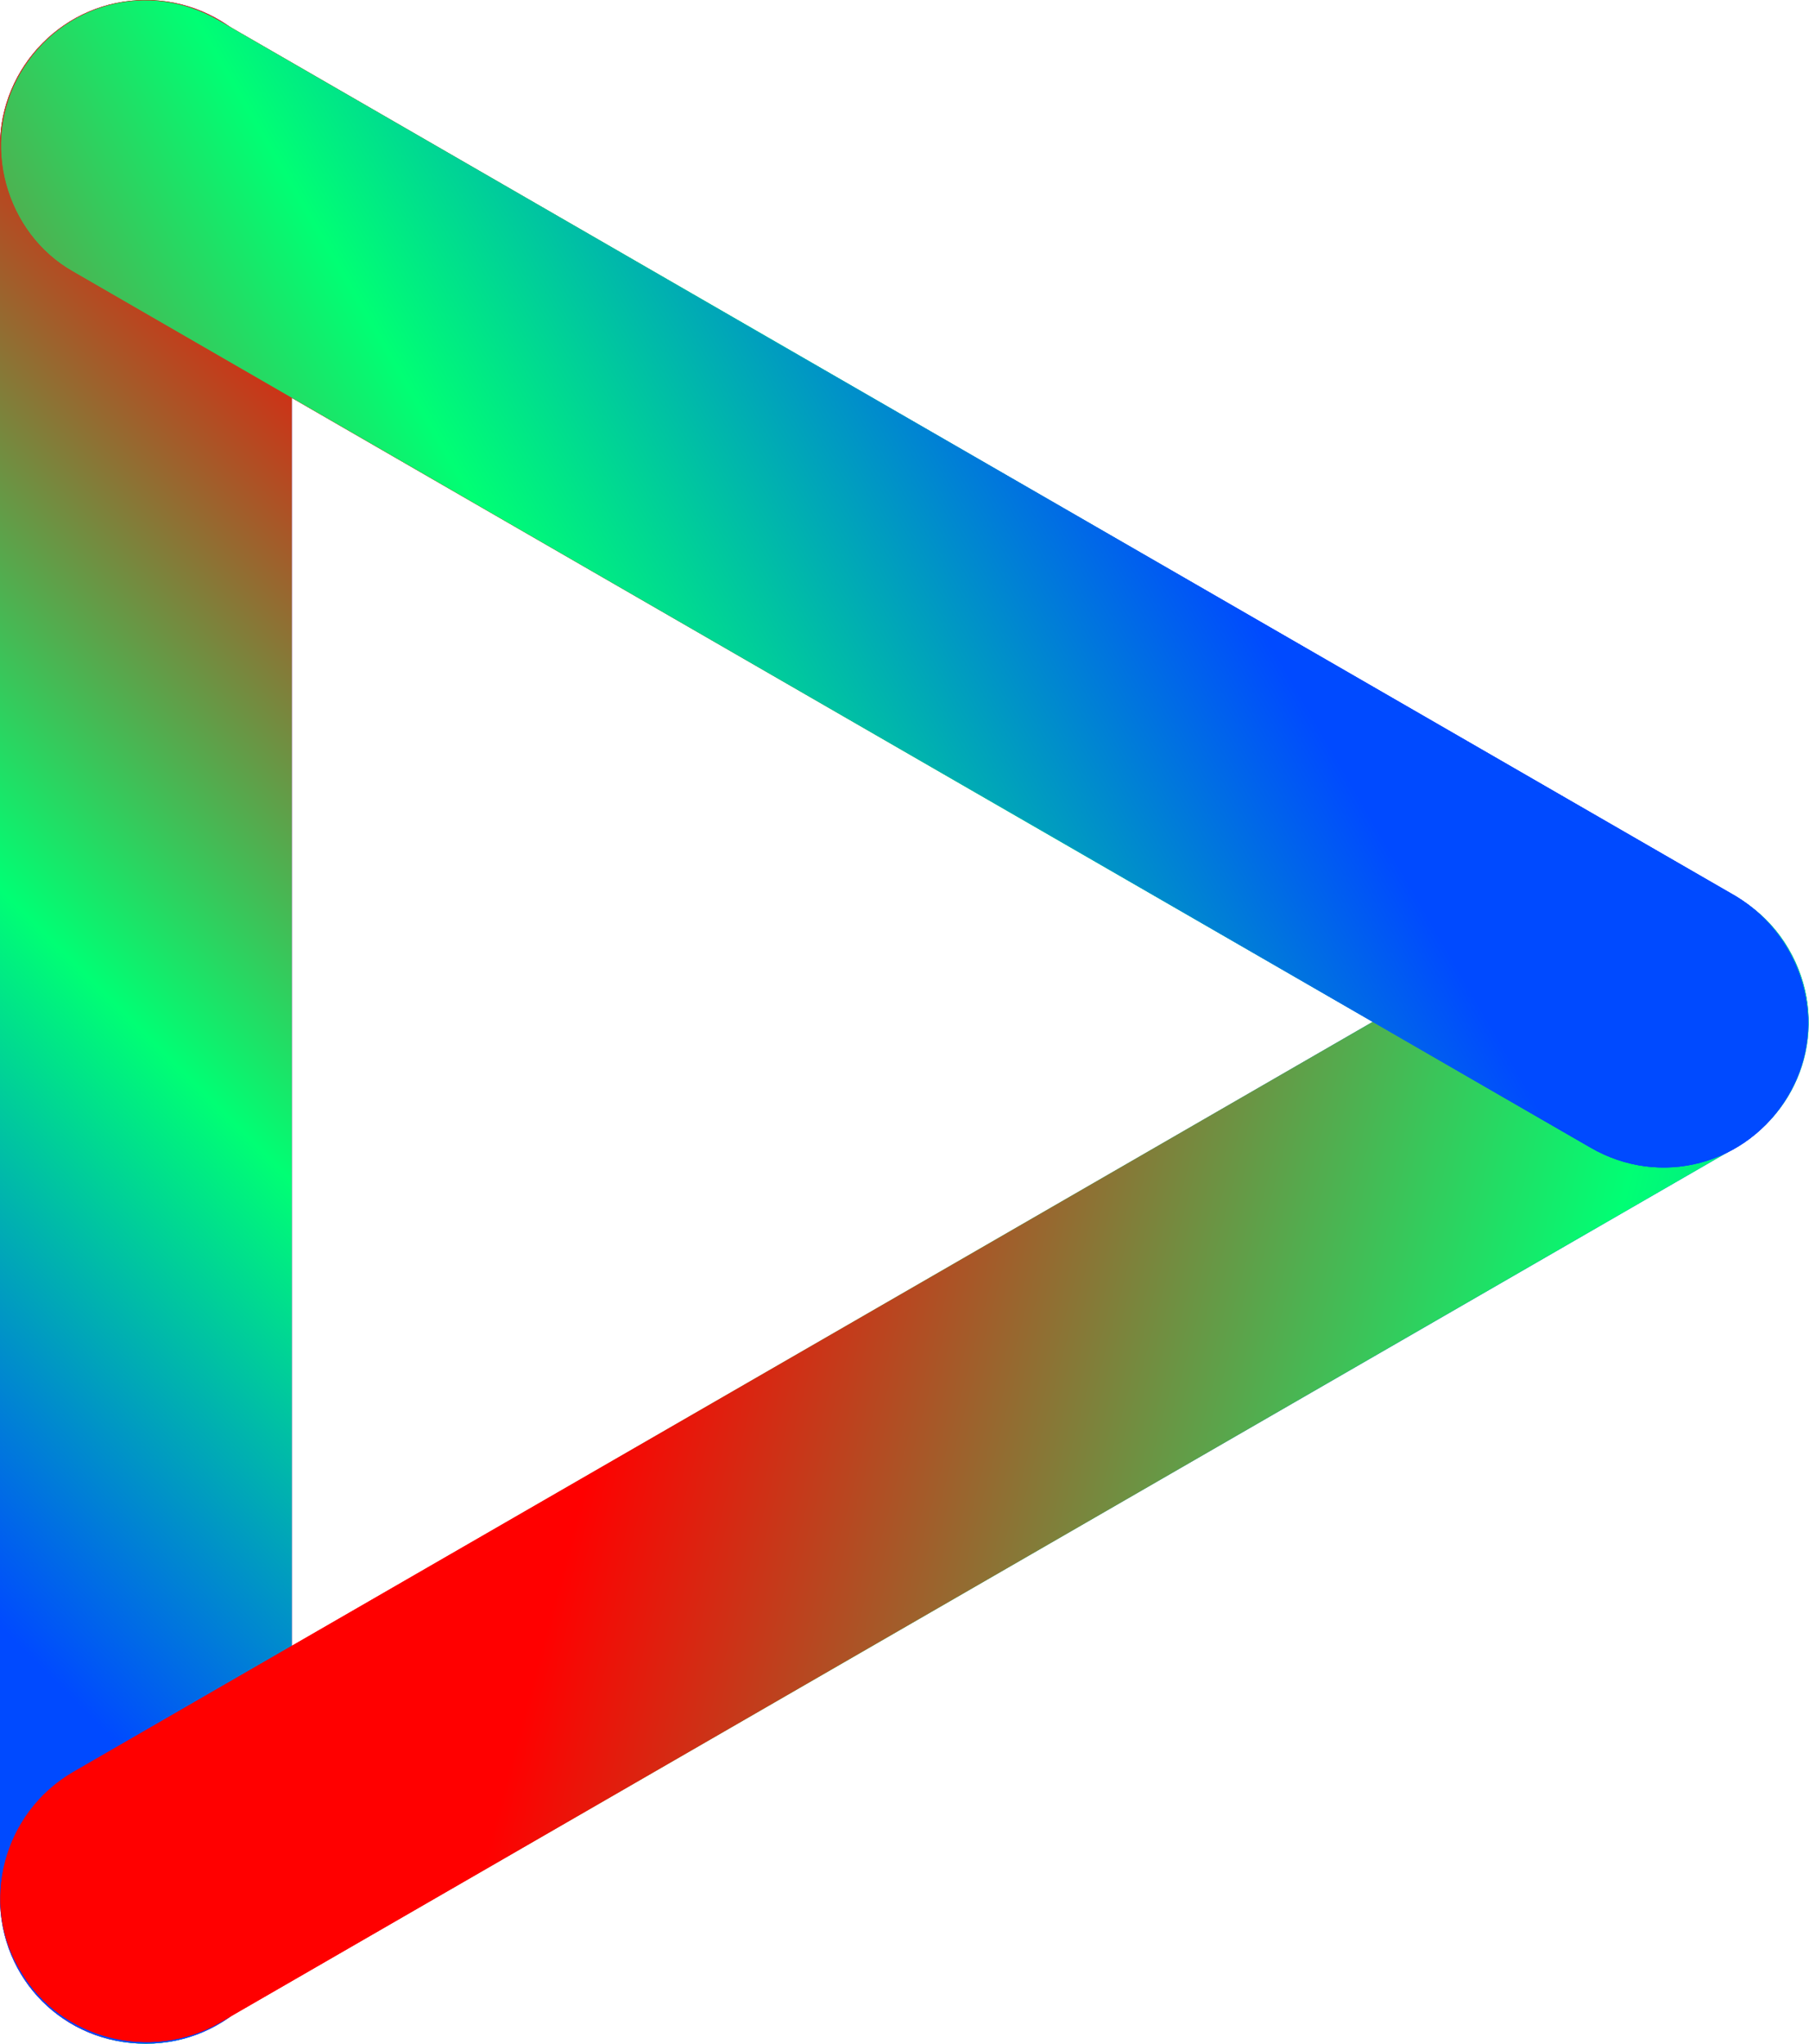 <?xml version="1.0" encoding="utf-8"?>
<!-- Generator: Adobe Illustrator 24.1.0, SVG Export Plug-In . SVG Version: 6.00 Build 0)  -->
<svg version="1.1" id="Layer_1" xmlns="http://www.w3.org/2000/svg" xmlns:xlink="http://www.w3.org/1999/xlink" x="0px" y="0px"
	 viewBox="0 0 62 70" style="enable-background:new 0 0 62 70;" xml:space="preserve">
<style type="text/css">
	.st0{fill:url(#SVGID_1_);}
	.st1{clip-path:url(#SVGID_5_);fill:url(#SVGID_8_);}
	.st2{fill:url(#SVGID_9_);}
	.st3{clip-path:url(#SVGID_11_);fill:url(#SVGID_13_);}
	.st4{fill:url(#SVGID_14_);}
	.st5{fill:url(#SVGID_15_);}
	.st6{clip-path:url(#SVGID_17_);fill:url(#SVGID_18_);}
</style>
<g>
	<g>
		<g>
			
				<linearGradient id="SVGID_1_" gradientUnits="userSpaceOnUse" x1="-2030.55" y1="998.857" x2="-2020.55" y2="998.857" gradientTransform="matrix(-1 0 0 1 -2020.55 -963.857)">
				<stop  offset="0.277" style="stop-color:#FF0000"/>
				<stop  offset="0.5" style="stop-color:#00FF74"/>
				<stop  offset="0.668" style="stop-color:#004AFF"/>
			</linearGradient>
			<path id="SVGID_7_" class="st0" d="M0,65V5c0-2.7,2.2-5,5-5l0,0c2.7,0,5,2.2,5,5v60c0,2.7-2.2,5-5,5l0,0C2.2,70,0,67.8,0,65z"/>
		</g>
		<g>
			<defs>
				<path id="SVGID_2_" d="M0,65V5c0-2.7,2.2-5,5-5l0,0c2.7,0,5,2.2,5,5v60c0,2.7-2.2,5-5,5l0,0C2.2,70,0,67.8,0,65z"/>
			</defs>
			<linearGradient id="SVGID_3_" gradientUnits="userSpaceOnUse" x1="0" y1="35" x2="10" y2="35">
				<stop  offset="0.277" style="stop-color:#FF0000"/>
				<stop  offset="0.5" style="stop-color:#00FF74"/>
				<stop  offset="0.668" style="stop-color:#004AFF"/>
			</linearGradient>
			<use xlink:href="#SVGID_2_"  style="overflow:visible;fill:url(#SVGID_3_);"/>
			<clipPath id="SVGID_5_">
				<use xlink:href="#SVGID_2_"  style="overflow:visible;"/>
			</clipPath>
			
				<linearGradient id="SVGID_8_" gradientUnits="userSpaceOnUse" x1="-474.6" y1="-623.234" x2="-399.45" y2="-548.084" gradientTransform="matrix(-6.123234e-17 1 -1 -6.123234e-17 -581.559 471.575)">
				<stop  offset="0.277" style="stop-color:#FF0000"/>
				<stop  offset="0.5" style="stop-color:#00FF74"/>
				<stop  offset="0.668" style="stop-color:#004AFF"/>
			</linearGradient>
			<rect x="-23.7" y="-12.8" class="st1" width="55.6" height="94.7"/>
		</g>
	</g>
	<g>
		<g>
			
				<linearGradient id="SVGID_9_" gradientUnits="userSpaceOnUse" x1="-362.201" y1="1393.291" x2="-325.122" y2="1430.37" gradientTransform="matrix(0.866 -0.5 0.5 0.866 -377.3 -1344.475)">
				<stop  offset="0.2" style="stop-color:#FF0000"/>
				<stop  offset="0.5" style="stop-color:#00FF74"/>
				<stop  offset="0.8" style="stop-color:#004AFF"/>
			</linearGradient>
			<path id="SVGID_6_" class="st2" d="M59.5,39.3l-52,30c-2.3,1.3-5.4,0.6-6.8-1.8l0,0c-1.4-2.3-0.6-5.4,1.8-6.8l52-30
				c2.3-1.3,5.4-0.6,6.8,1.8l0,0C62.7,34.9,61.9,37.9,59.5,39.3z"/>
		</g>
		<g>
			<g>
				<defs>
					<path id="SVGID_10_" d="M59.5,39.3l-52,30c-2.3,1.3-5.4,0.6-6.8-1.8l0,0c-1.4-2.3-0.6-5.4,1.8-6.8l52-30
						c2.3-1.3,5.4-0.6,6.8,1.8l0,0C62.7,34.9,61.9,37.9,59.5,39.3z"/>
				</defs>
				<clipPath id="SVGID_11_">
					<use xlink:href="#SVGID_10_"  style="overflow:visible;"/>
				</clipPath>
				
					<linearGradient id="SVGID_13_" gradientUnits="userSpaceOnUse" x1="-371.726" y1="1395.158" x2="-296.583" y2="1470.301" gradientTransform="matrix(0.866 -0.5 0.5 0.866 -377.3 -1344.475)">
					<stop  offset="0.2" style="stop-color:#FF0000"/>
					<stop  offset="0.5" style="stop-color:#00FF74"/>
					<stop  offset="0.8" style="stop-color:#004AFF"/>
				</linearGradient>
				<polygon class="st3" points="-5.2,62.9 76.8,15.6 104.6,63.7 22.6,111.1 				"/>
			</g>
		</g>
	</g>
	<g>
		<g>
			
				<linearGradient id="SVGID_14_" gradientUnits="userSpaceOnUse" x1="-2097.343" y1="638.11" x2="-2117.32" y2="672.71" gradientTransform="matrix(-0.866 -0.5 0.5 -0.866 -2121.664 -466.075)">
				<stop  offset="0.2" style="stop-color:#FF0000"/>
				<stop  offset="0.5" style="stop-color:#00FF74"/>
				<stop  offset="0.722" style="stop-color:#004AFF"/>
			</linearGradient>
			<path id="SVGID_4_" class="st4" d="M7.5,0.7l52,30c2.3,1.4,3.2,4.4,1.8,6.8l0,0c-1.4,2.4-4.4,3.2-6.8,1.8l-52-30
				C0.2,8-0.7,4.9,0.7,2.5l0,0C2.1,0.1,5.1-0.7,7.5,0.7z"/>
		</g>
		<g>
			<g>
				
					<linearGradient id="SVGID_15_" gradientUnits="userSpaceOnUse" x1="13.691" y1="69.973" x2="48.29" y2="89.949" gradientTransform="matrix(1 0 0 -1 0 99.967)">
					<stop  offset="0.2" style="stop-color:#FF0000"/>
					<stop  offset="0.5" style="stop-color:#00FF74"/>
					<stop  offset="0.722" style="stop-color:#004AFF"/>
				</linearGradient>
				<path id="SVGID_12_" class="st5" d="M7.5,0.7l52,30c2.3,1.4,3.2,4.4,1.8,6.8l0,0c-1.4,2.4-4.4,3.2-6.8,1.8l-52-30
					C0.2,8-0.7,4.9,0.7,2.5l0,0C2.1,0.1,5.1-0.7,7.5,0.7z"/>
			</g>
			<g>
				<defs>
					<path id="SVGID_16_" d="M7.5,0.7l52,30c2.3,1.4,3.2,4.4,1.8,6.8l0,0c-1.4,2.4-4.4,3.2-6.8,1.8l-52-30C0.2,8-0.7,4.9,0.7,2.5
						l0,0C2.1,0.1,5.1-0.7,7.5,0.7z"/>
				</defs>
				<clipPath id="SVGID_17_">
					<use xlink:href="#SVGID_16_"  style="overflow:visible;"/>
				</clipPath>
				
					<linearGradient id="SVGID_18_" gradientUnits="userSpaceOnUse" x1="-2093.894" y1="594.962" x2="-2141.64" y2="677.661" gradientTransform="matrix(-0.866 -0.5 0.5 -0.866 -2121.664 -466.075)">
					<stop  offset="0.2" style="stop-color:#FF0000"/>
					<stop  offset="0.5" style="stop-color:#00FF74"/>
					<stop  offset="0.722" style="stop-color:#004AFF"/>
				</linearGradient>
				<polygon class="st6" points="57.6,89.5 -24.4,42.2 3.4,-6 85.4,41.4 				"/>
			</g>
		</g>
	</g>
</g>
</svg>
